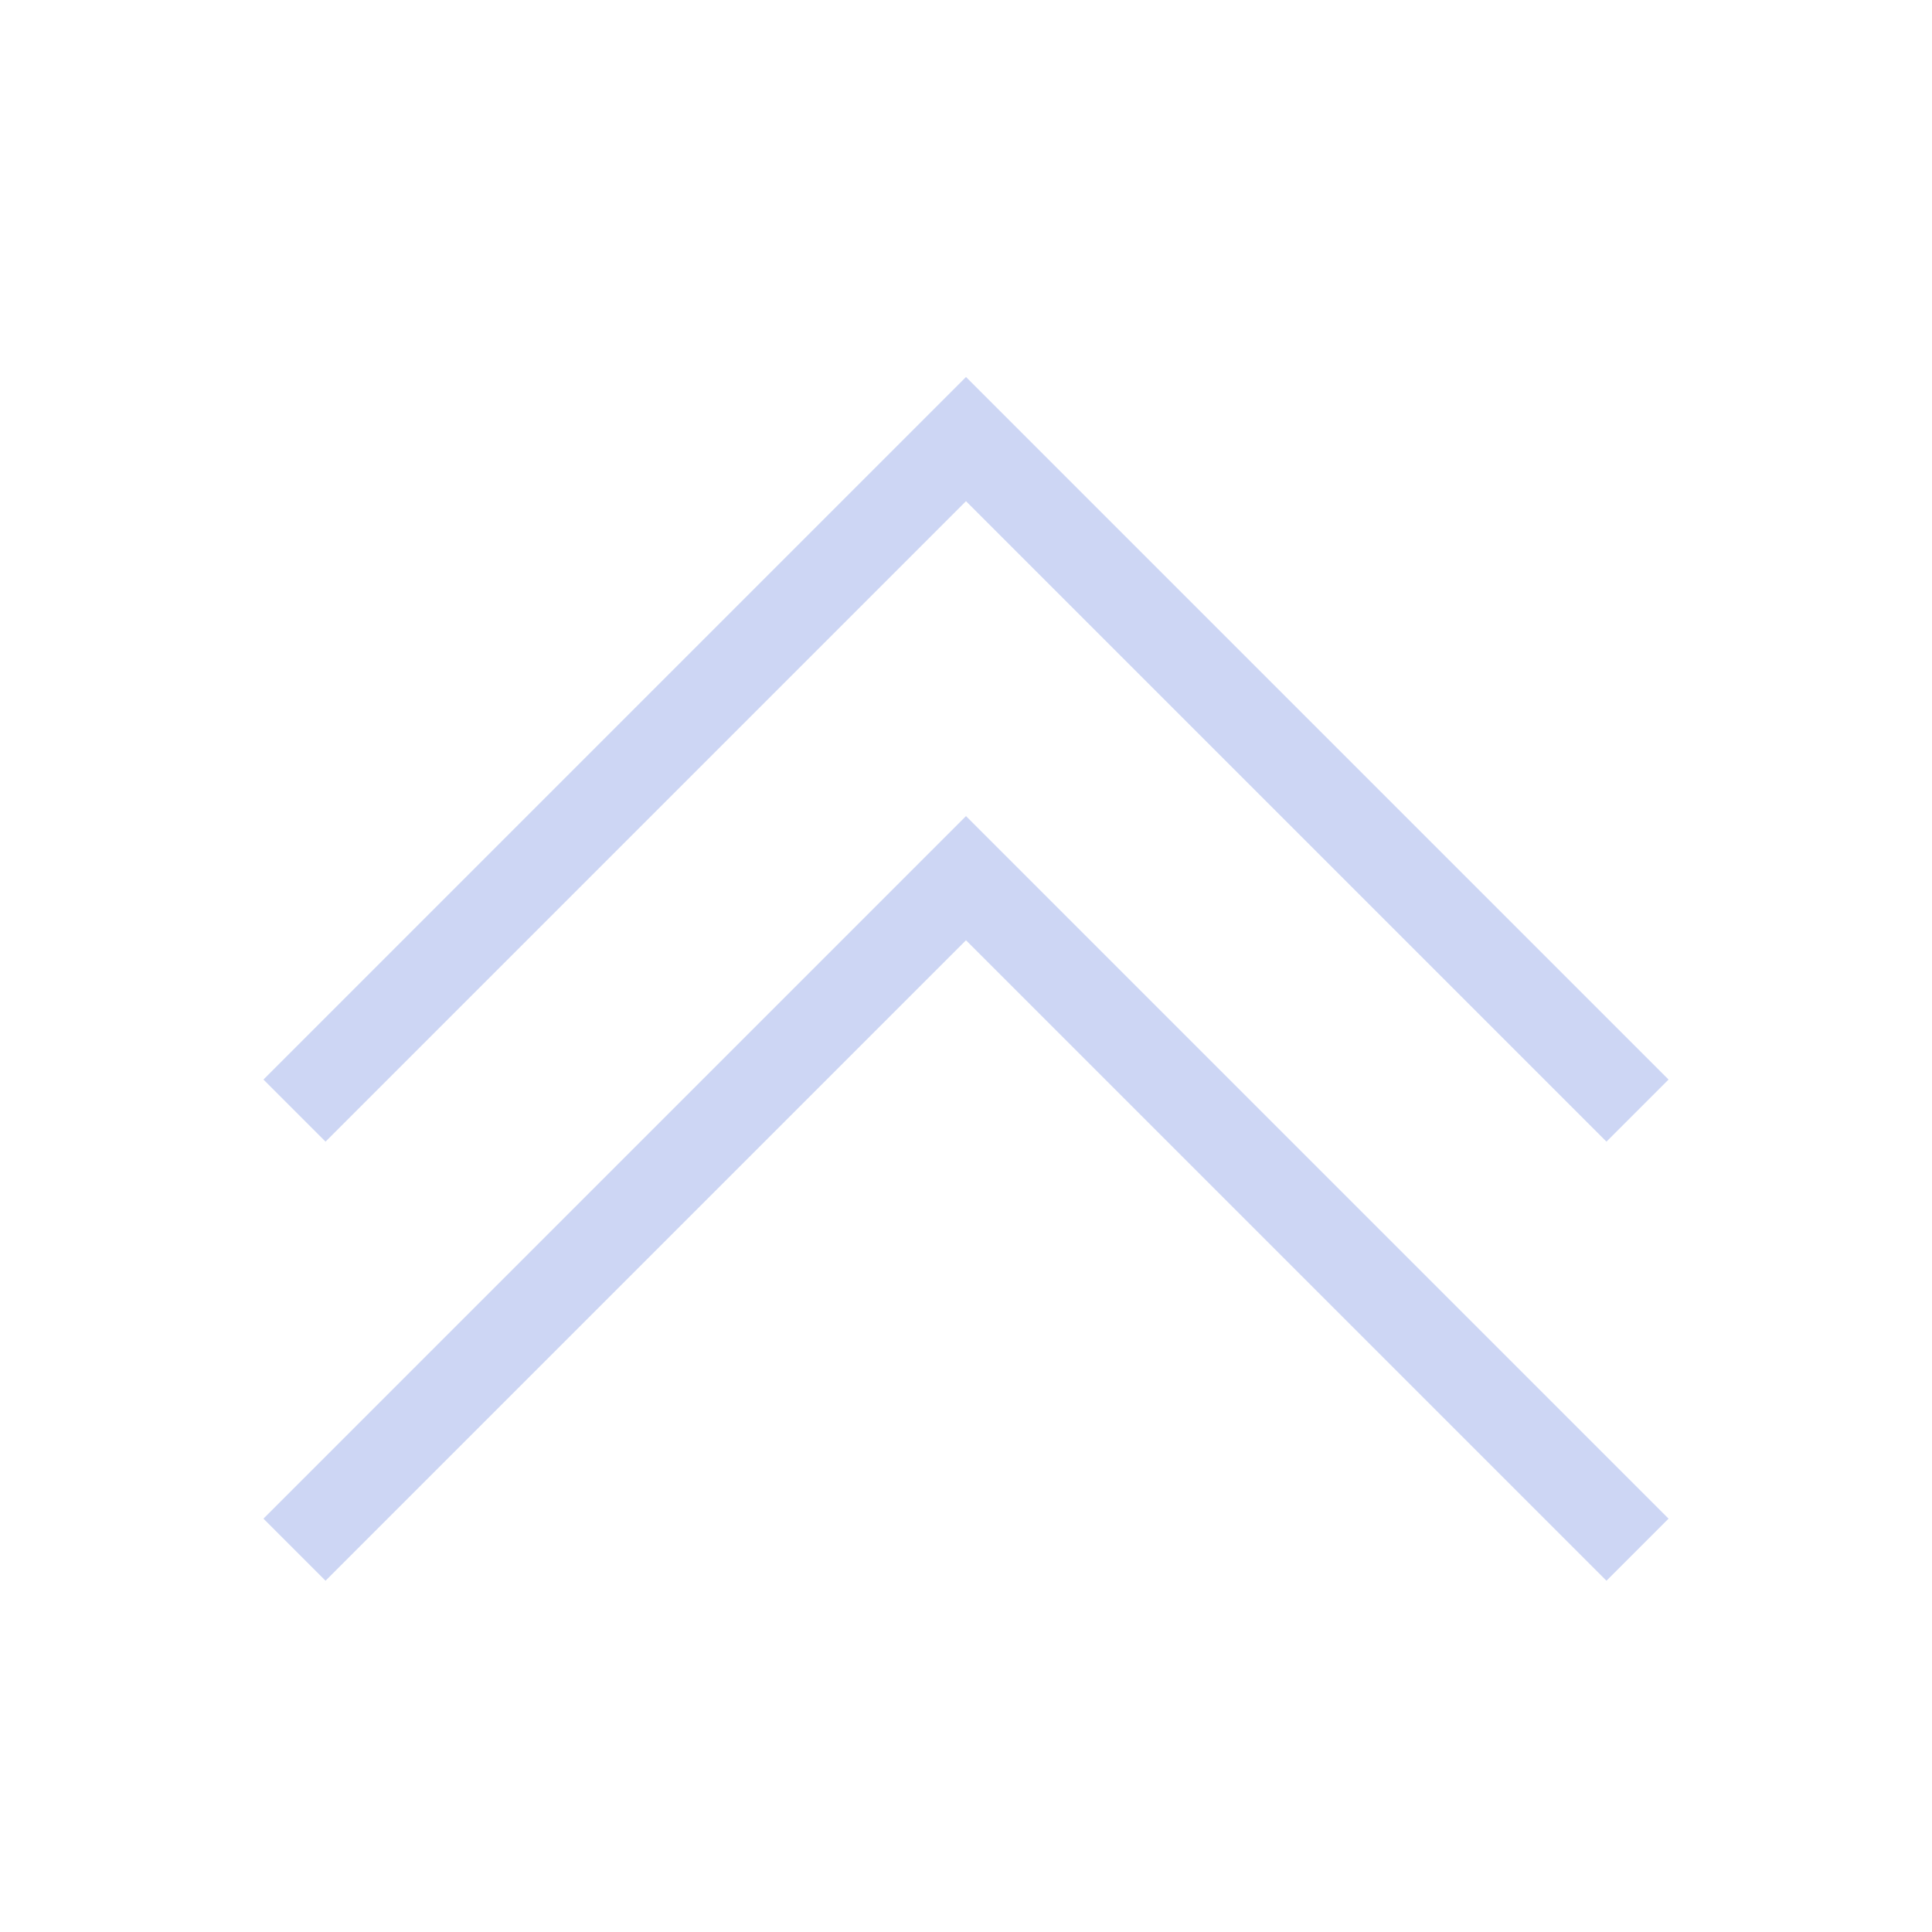 <svg viewBox="0 0 22 22" xmlns="http://www.w3.org/2000/svg">
    <style
        type="text/css"
        id="current-color-scheme">
        .ColorScheme-Text {
            color:#cdd6f4;
        }
    </style>
    <path d="M3.707 18L3 17.293l8-8 8 8-.707.707L11 10.707zm0-5L3 12.293l8-8 8 8-.707.707L11 5.707z" class="ColorScheme-Text" fill="currentColor"/>
</svg>
